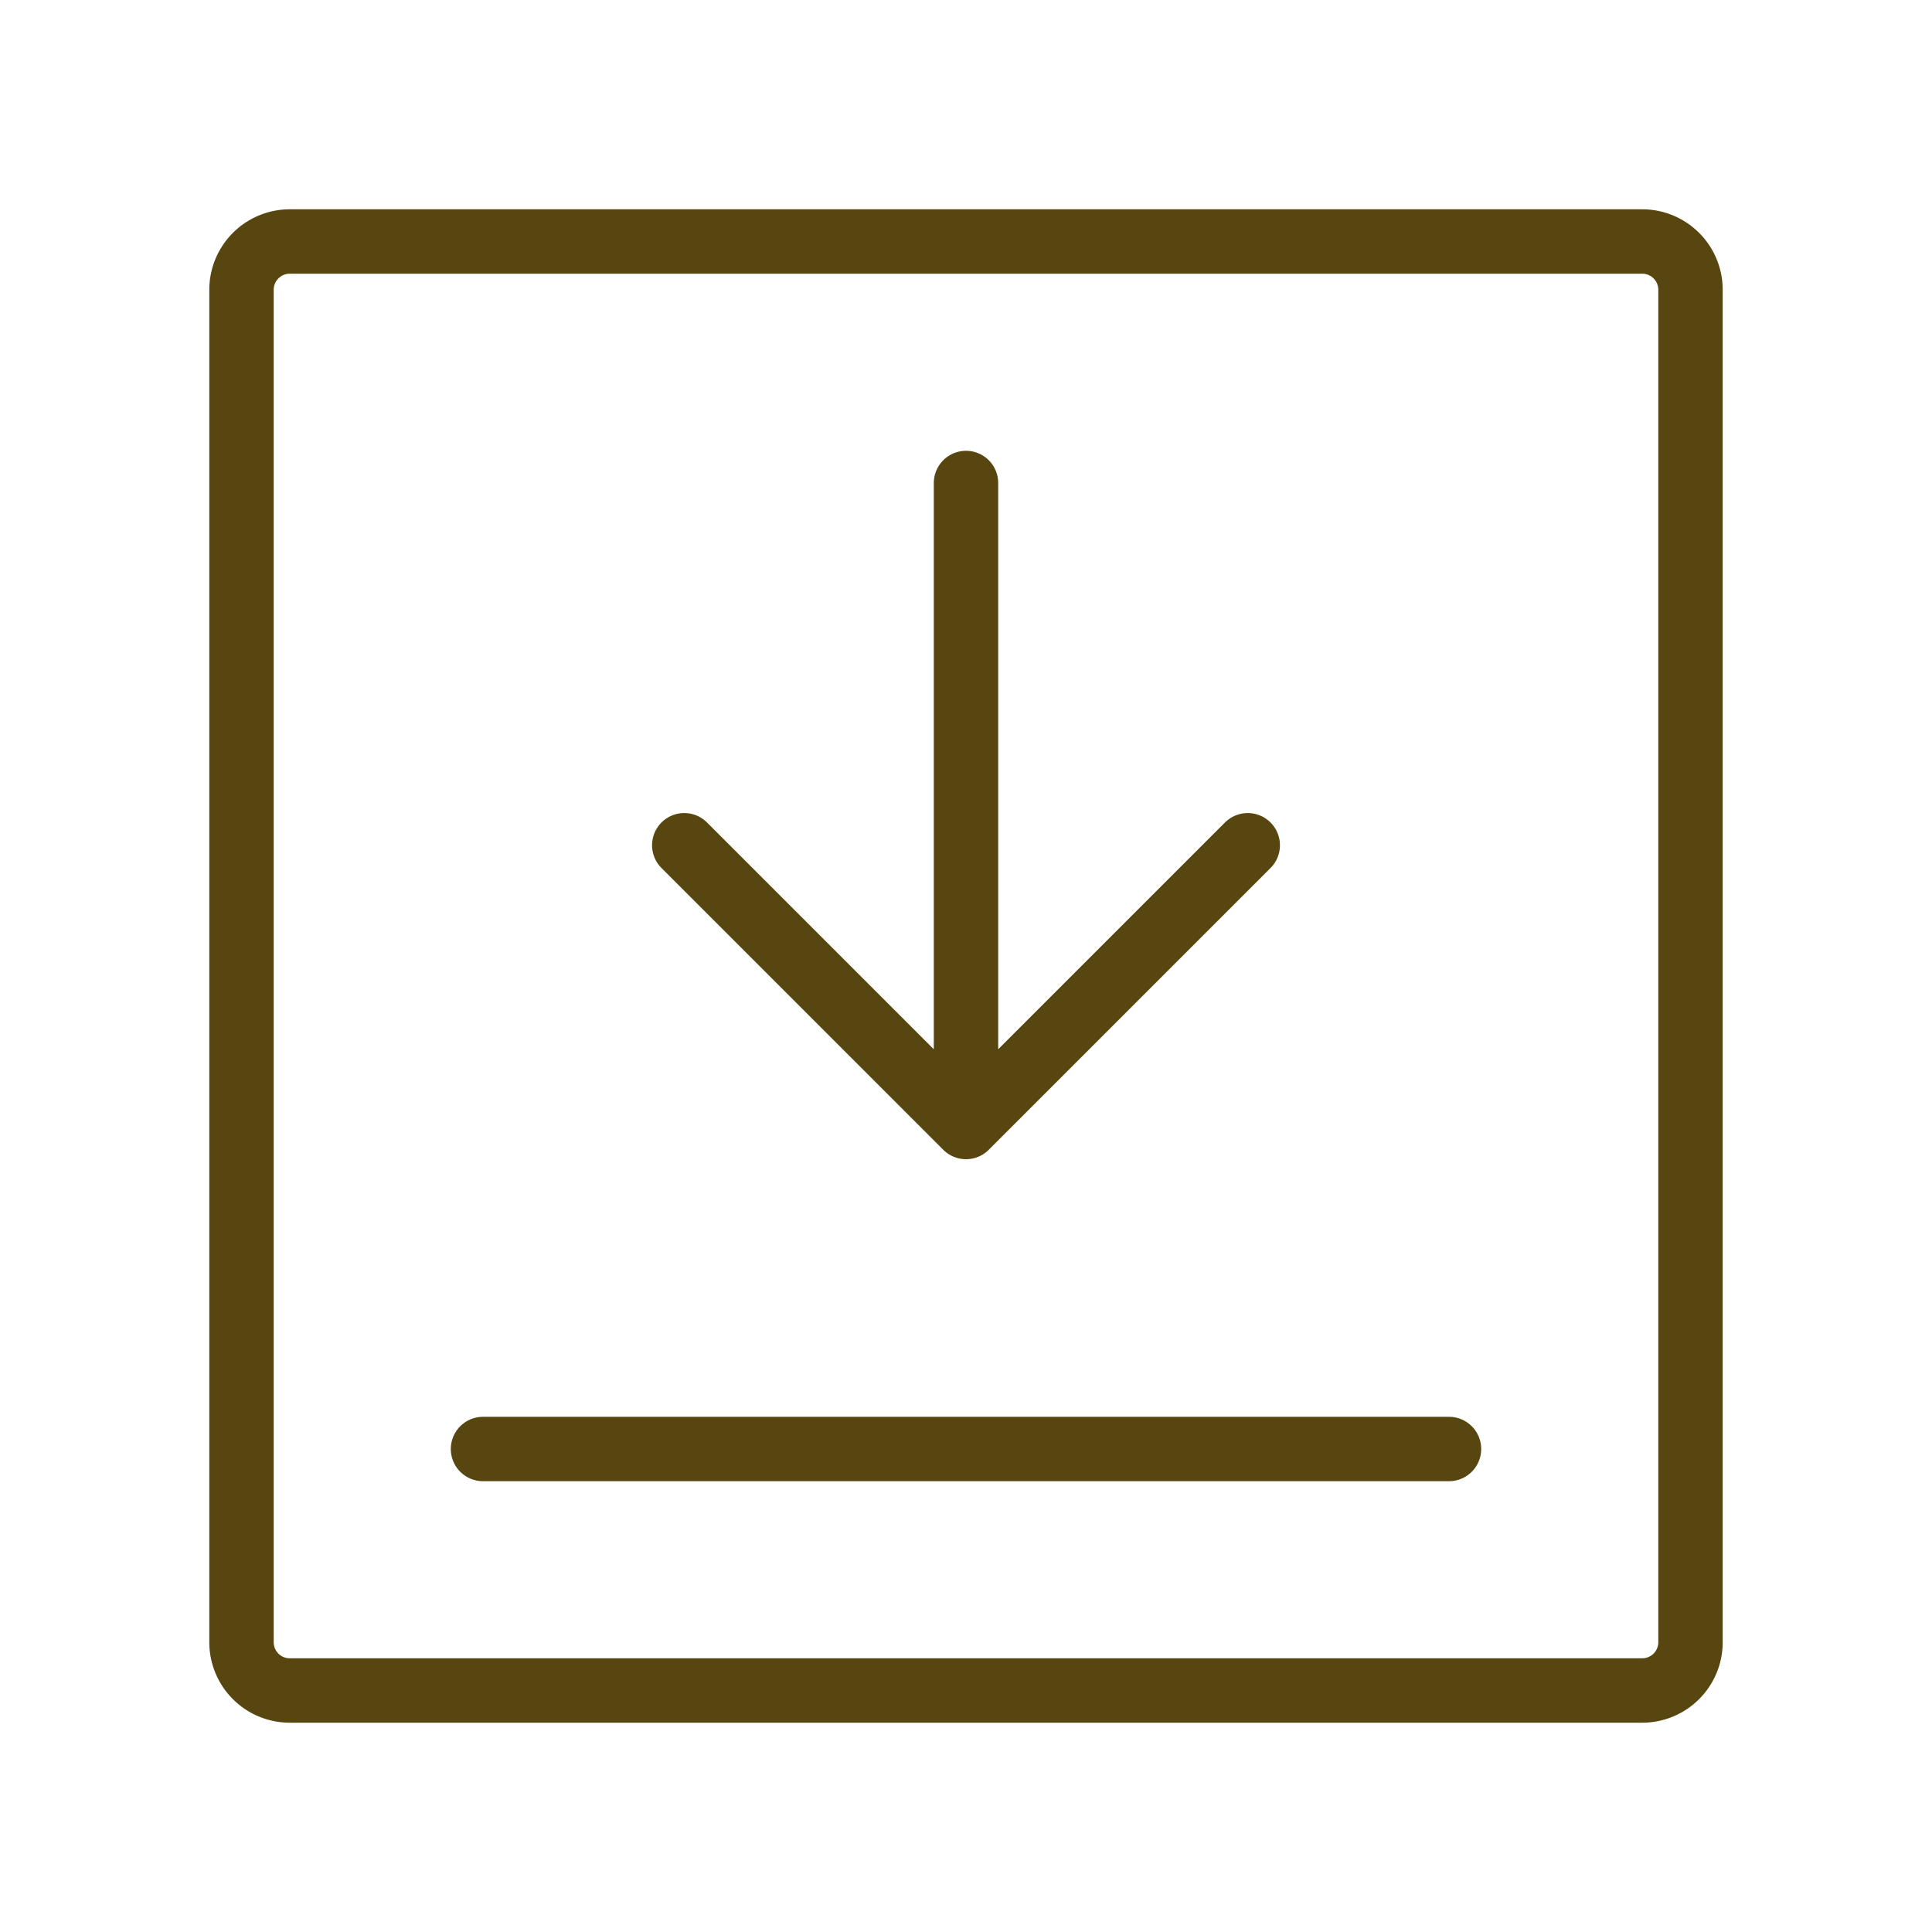 <?xml version="1.0" encoding="UTF-8"?><svg xmlns="http://www.w3.org/2000/svg" width="24px" height="24px" fill="none" stroke-width="0.8" viewBox="0 0 24 24" color="#f5f5f5"><path stroke="#574610" stroke-width="0.8" stroke-linecap="round" stroke-linejoin="round" d="M6 18h12M12 6v8m0 0 3.5-3.5M12 14l-3.5-3.5"></path><path stroke="#574610" stroke-width="0.8" d="M3 20.4V3.6a.6.6 0 0 1 .6-.6h16.8a.6.6 0 0 1 .6.6v16.8a.6.6 0 0 1-.6.6H3.6a.6.6 0 0 1-.6-.6Z"></path></svg>